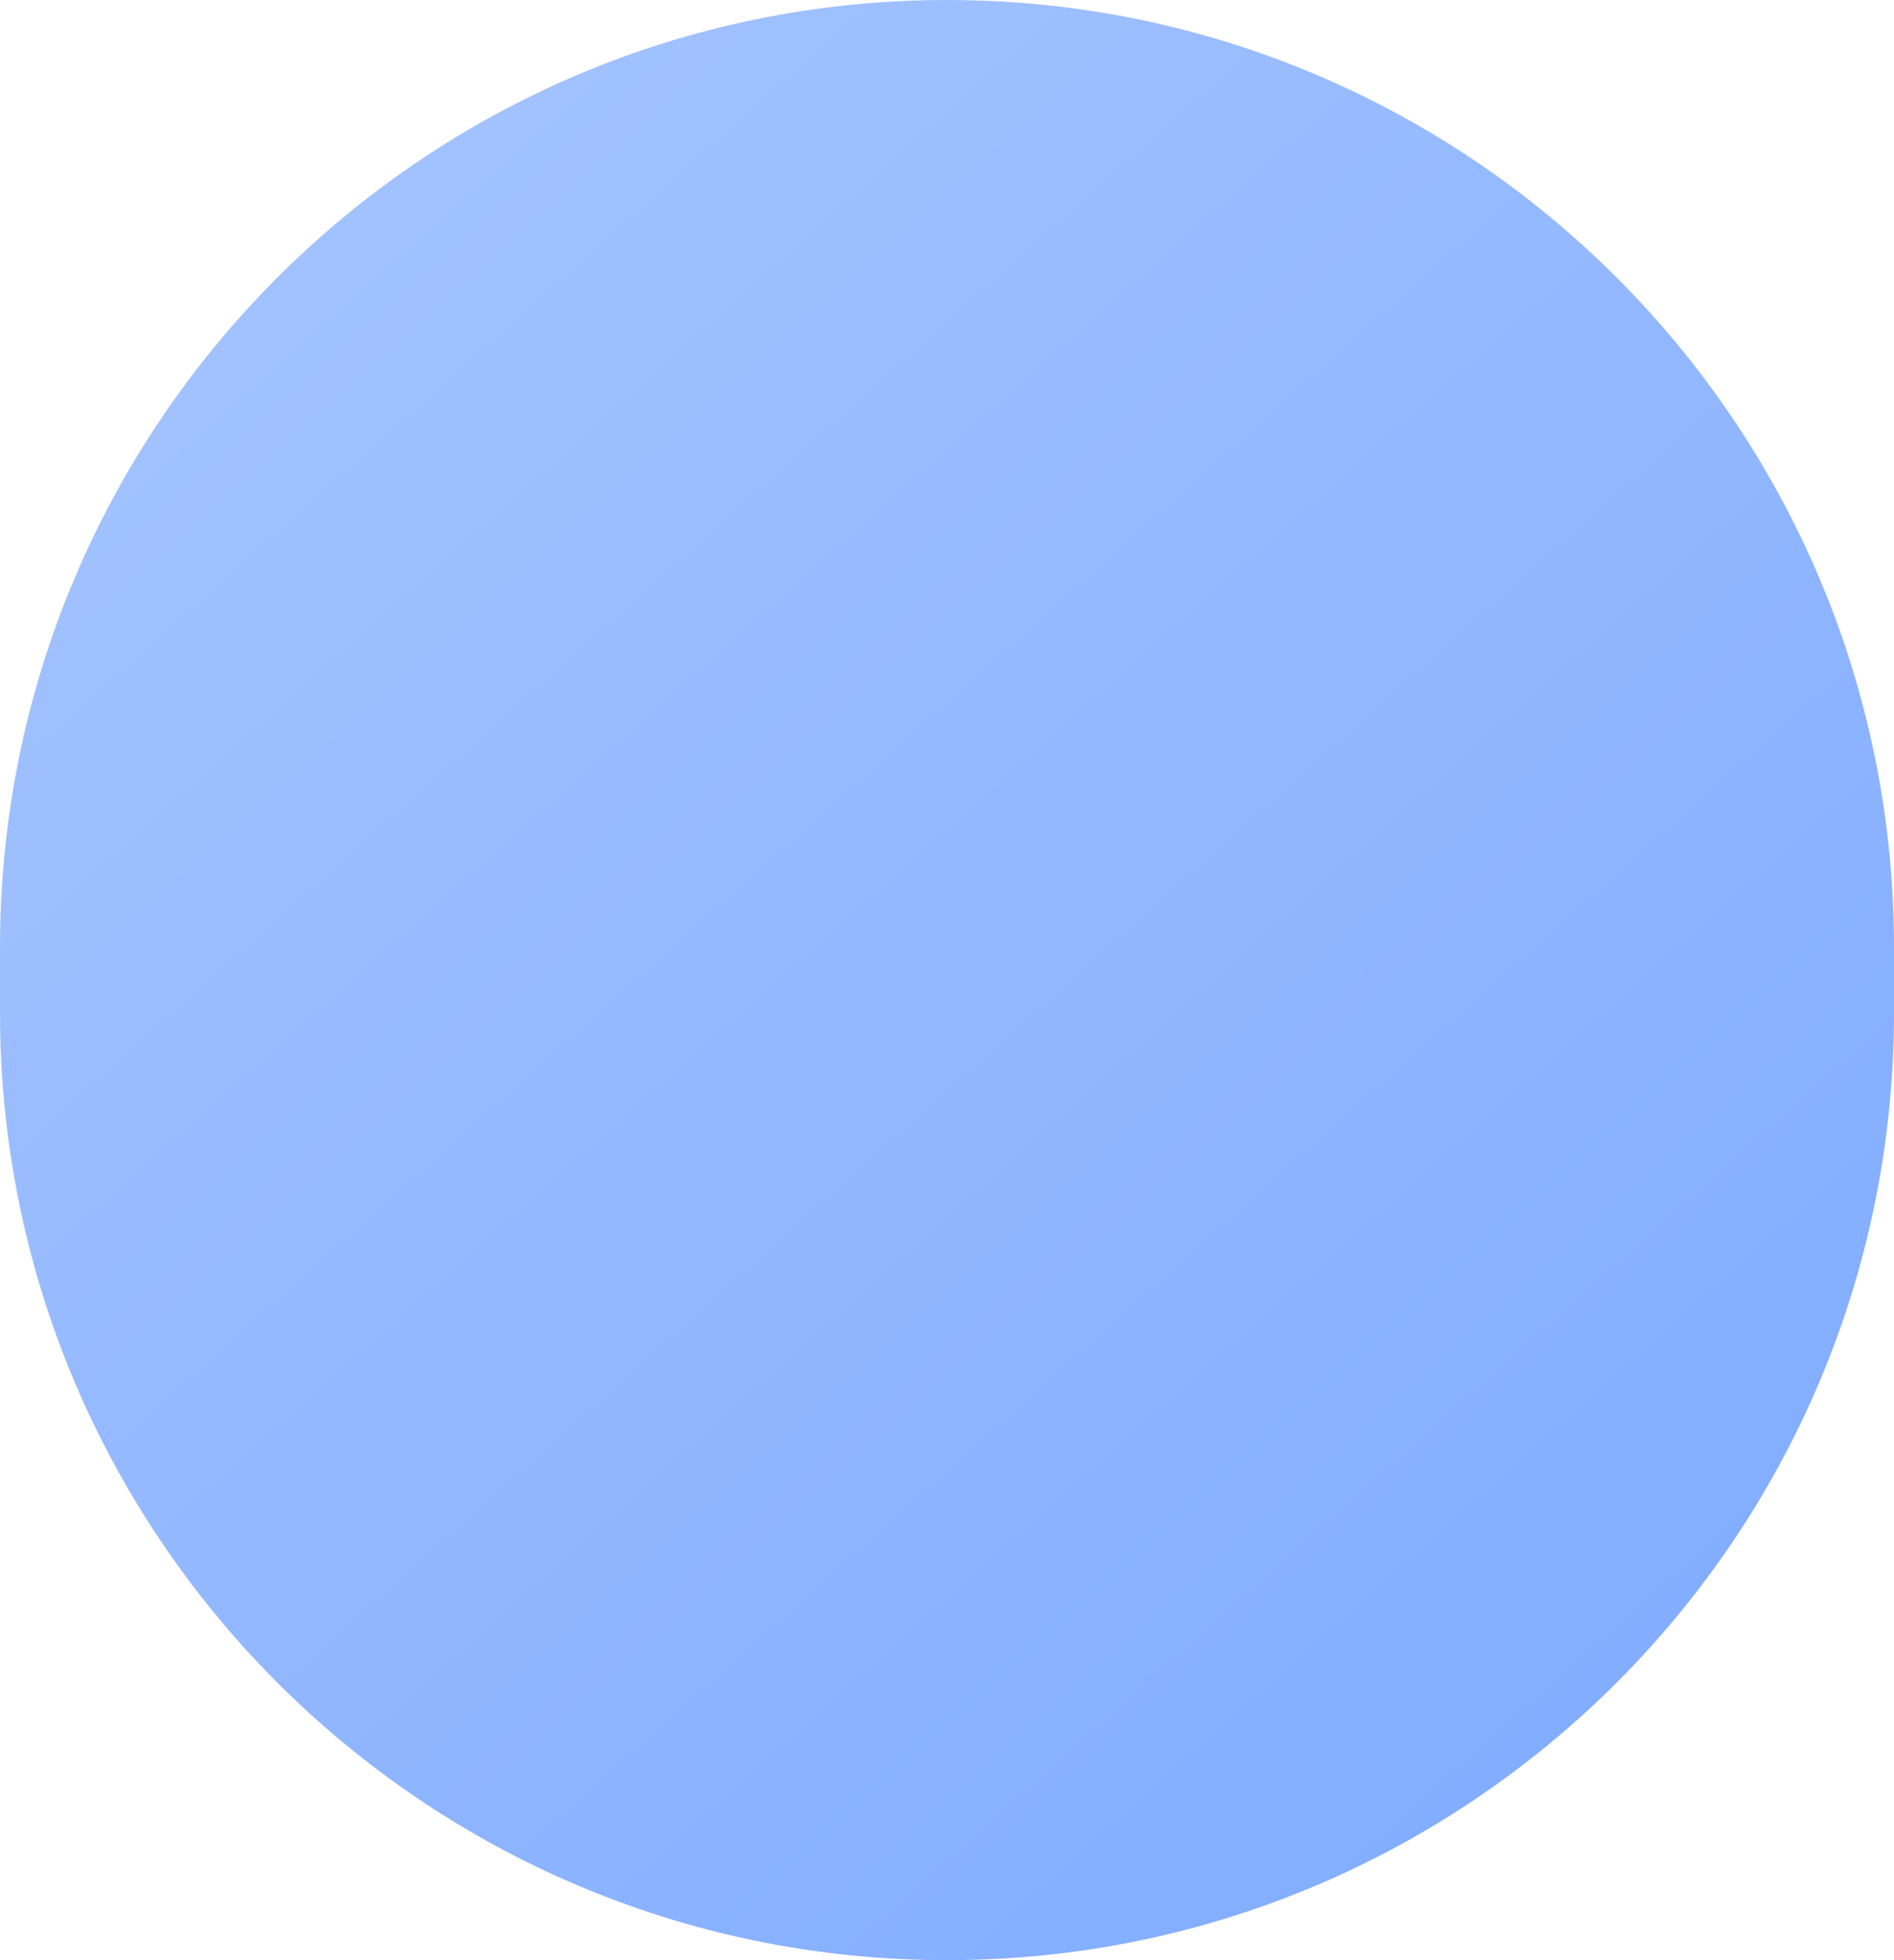 <svg width="29" height="30" viewBox="0 0 29 30" fill="none" xmlns="http://www.w3.org/2000/svg">
<path d="M0 14.5C0 6.492 6.492 0 14.5 0C22.508 0 29 6.492 29 14.5V15.5C29 23.508 22.508 30 14.5 30C6.492 30 0 23.508 0 15.5V14.5Z" fill="url(#paint0_linear_0_20)" fill-opacity="0.6"/>
<defs>
<linearGradient id="paint0_linear_0_20" x1="26.1" y1="30" x2="3.335" y2="4.471" gradientUnits="userSpaceOnUse">
<stop stop-color="#2972FE"/>
<stop offset="1" stop-color="#6499FF"/>
</linearGradient>
</defs>
</svg>
